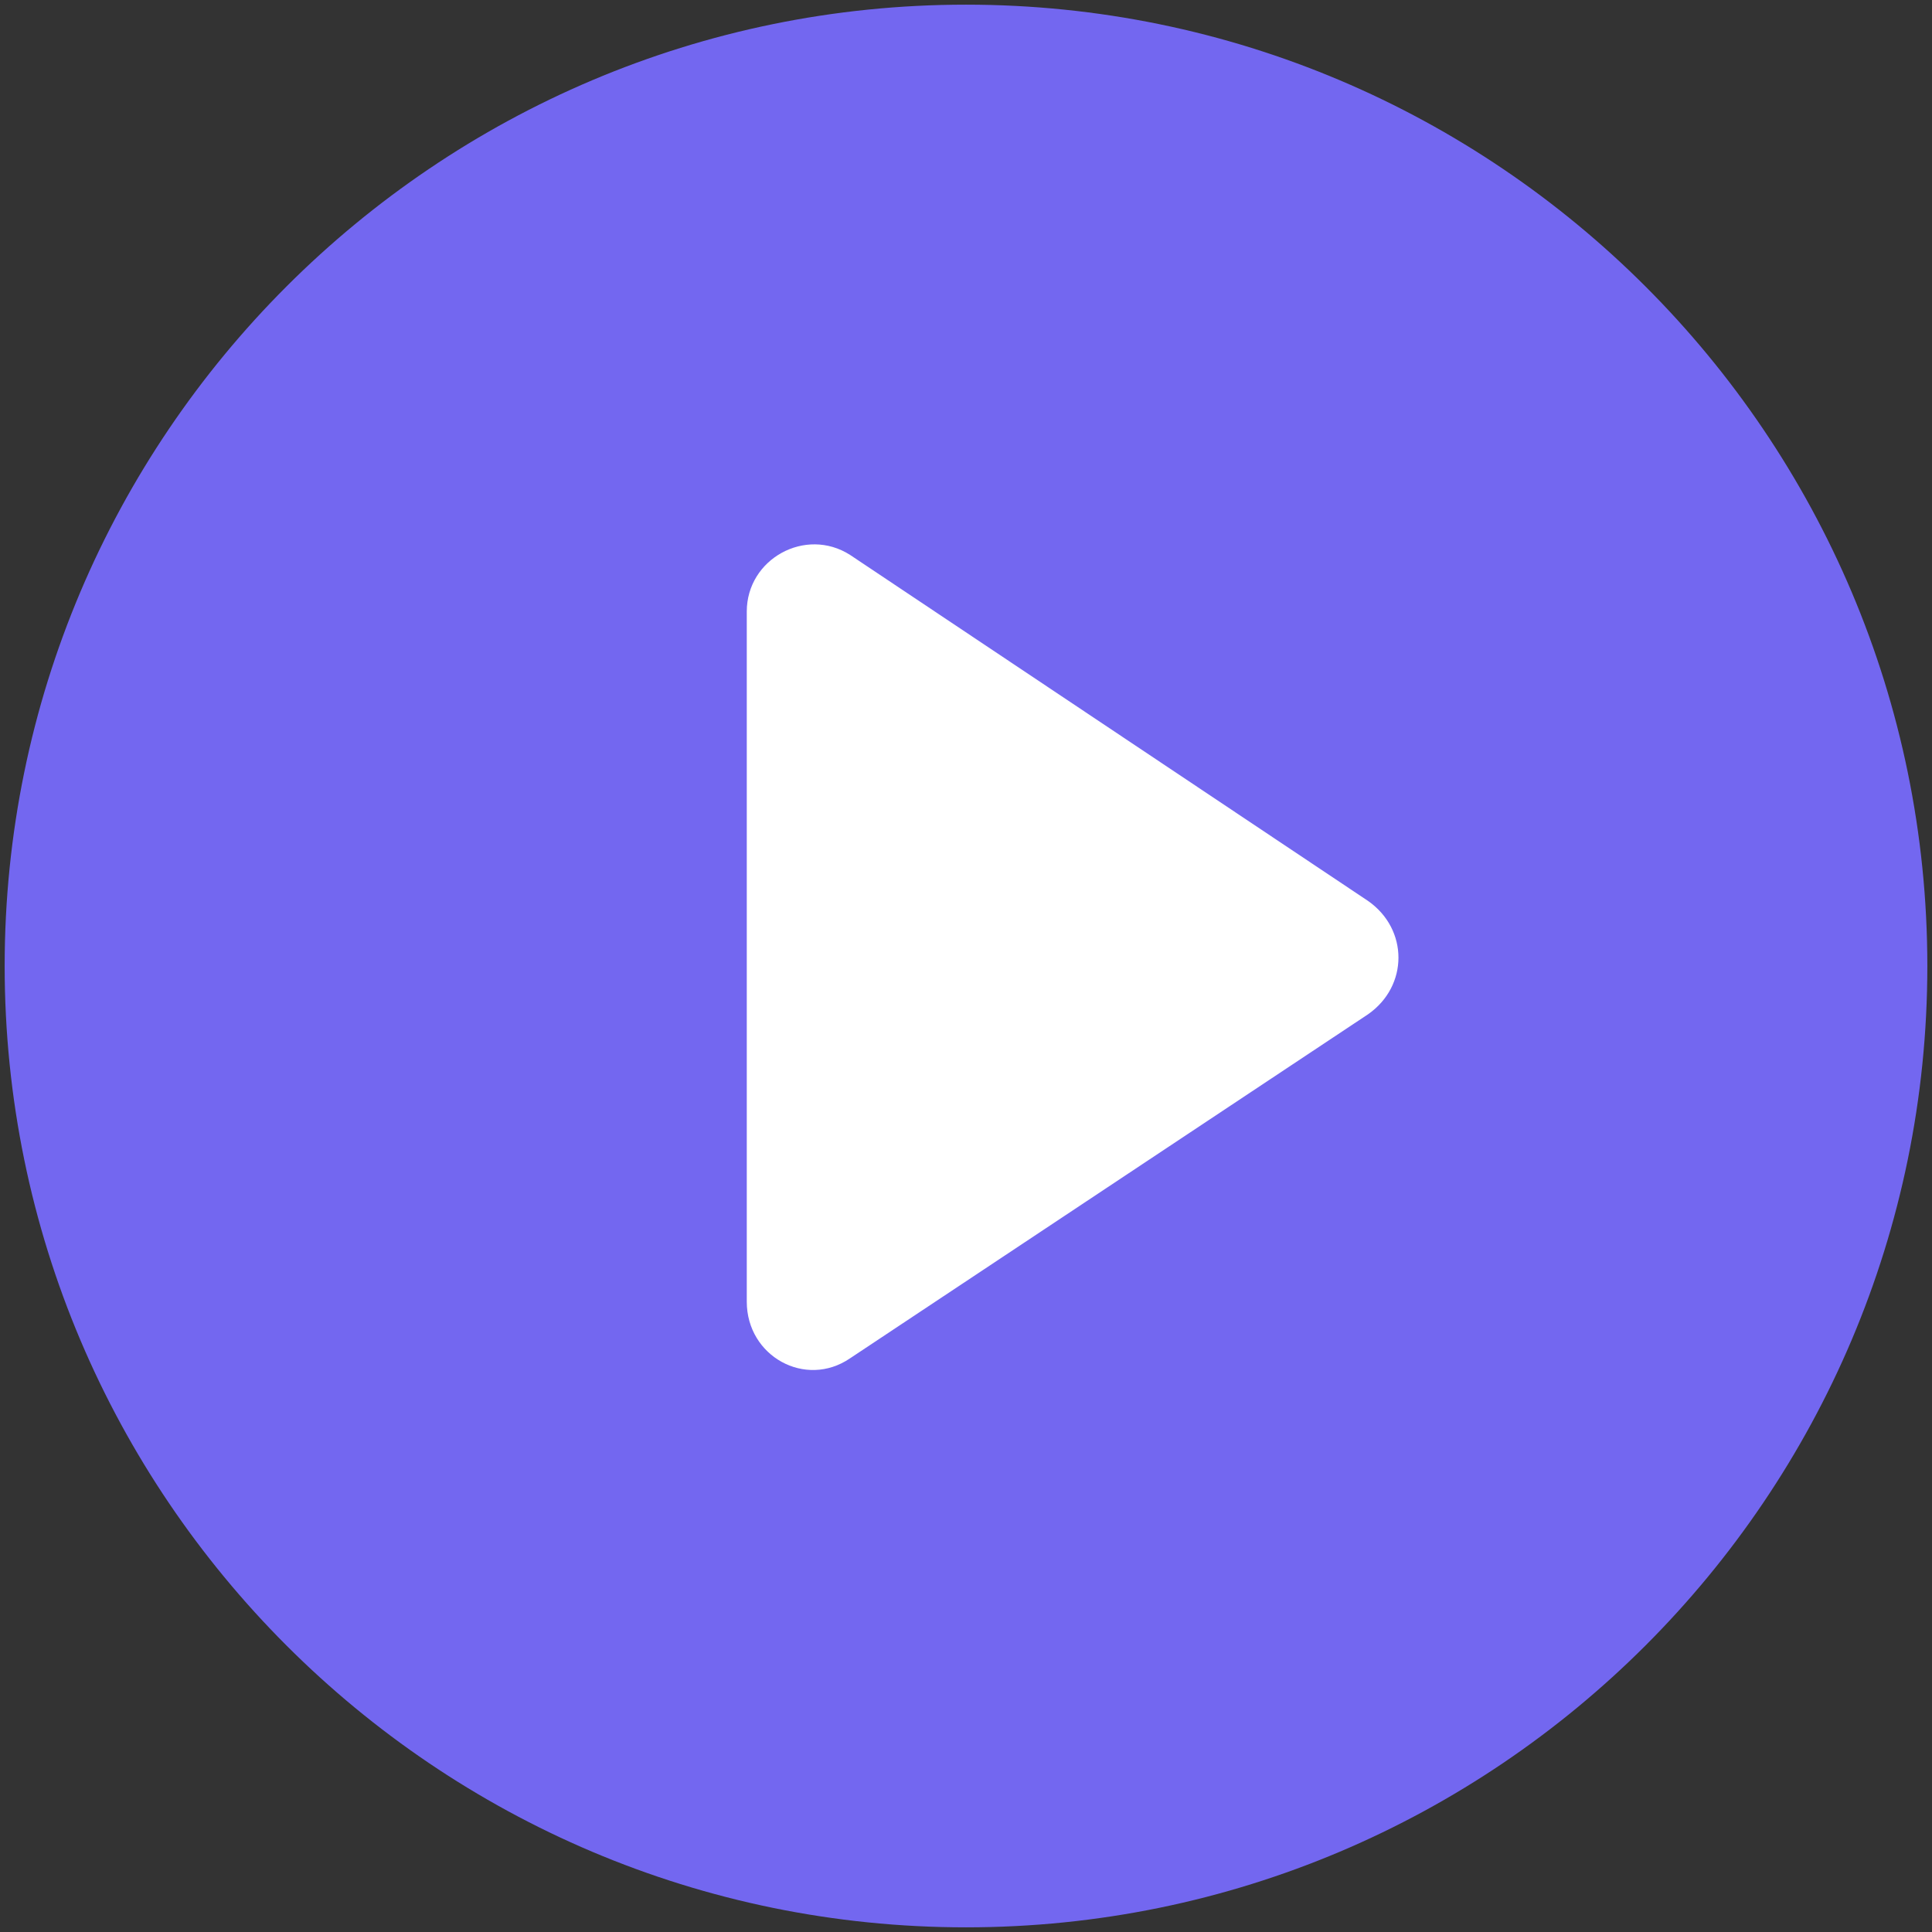 <svg width="51" height="51" viewBox="0 0 51 51" fill="none" xmlns="http://www.w3.org/2000/svg">
<rect x="0" y="0" width="51" height="51" fill="#333333" stroke="none"/>
<path d="M25.5 0.123C11.502 0.123 0.123 11.503 0.123 25.5C0.123 39.497 11.502 50.877 25.5 50.877C39.497 50.877 50.877 39.497 50.877 25.5C50.877 11.503 39.497 0.123 25.5 0.123Z" fill="#7367F0"/>
<path d="M36.114 26.774L22.438 35.857C21.262 36.658 19.713 35.803 19.713 34.361V16.143C19.713 14.754 21.262 13.899 22.438 14.647L36.114 23.783C37.183 24.531 37.183 26.027 36.114 26.774Z" fill="white"/>
</svg>
